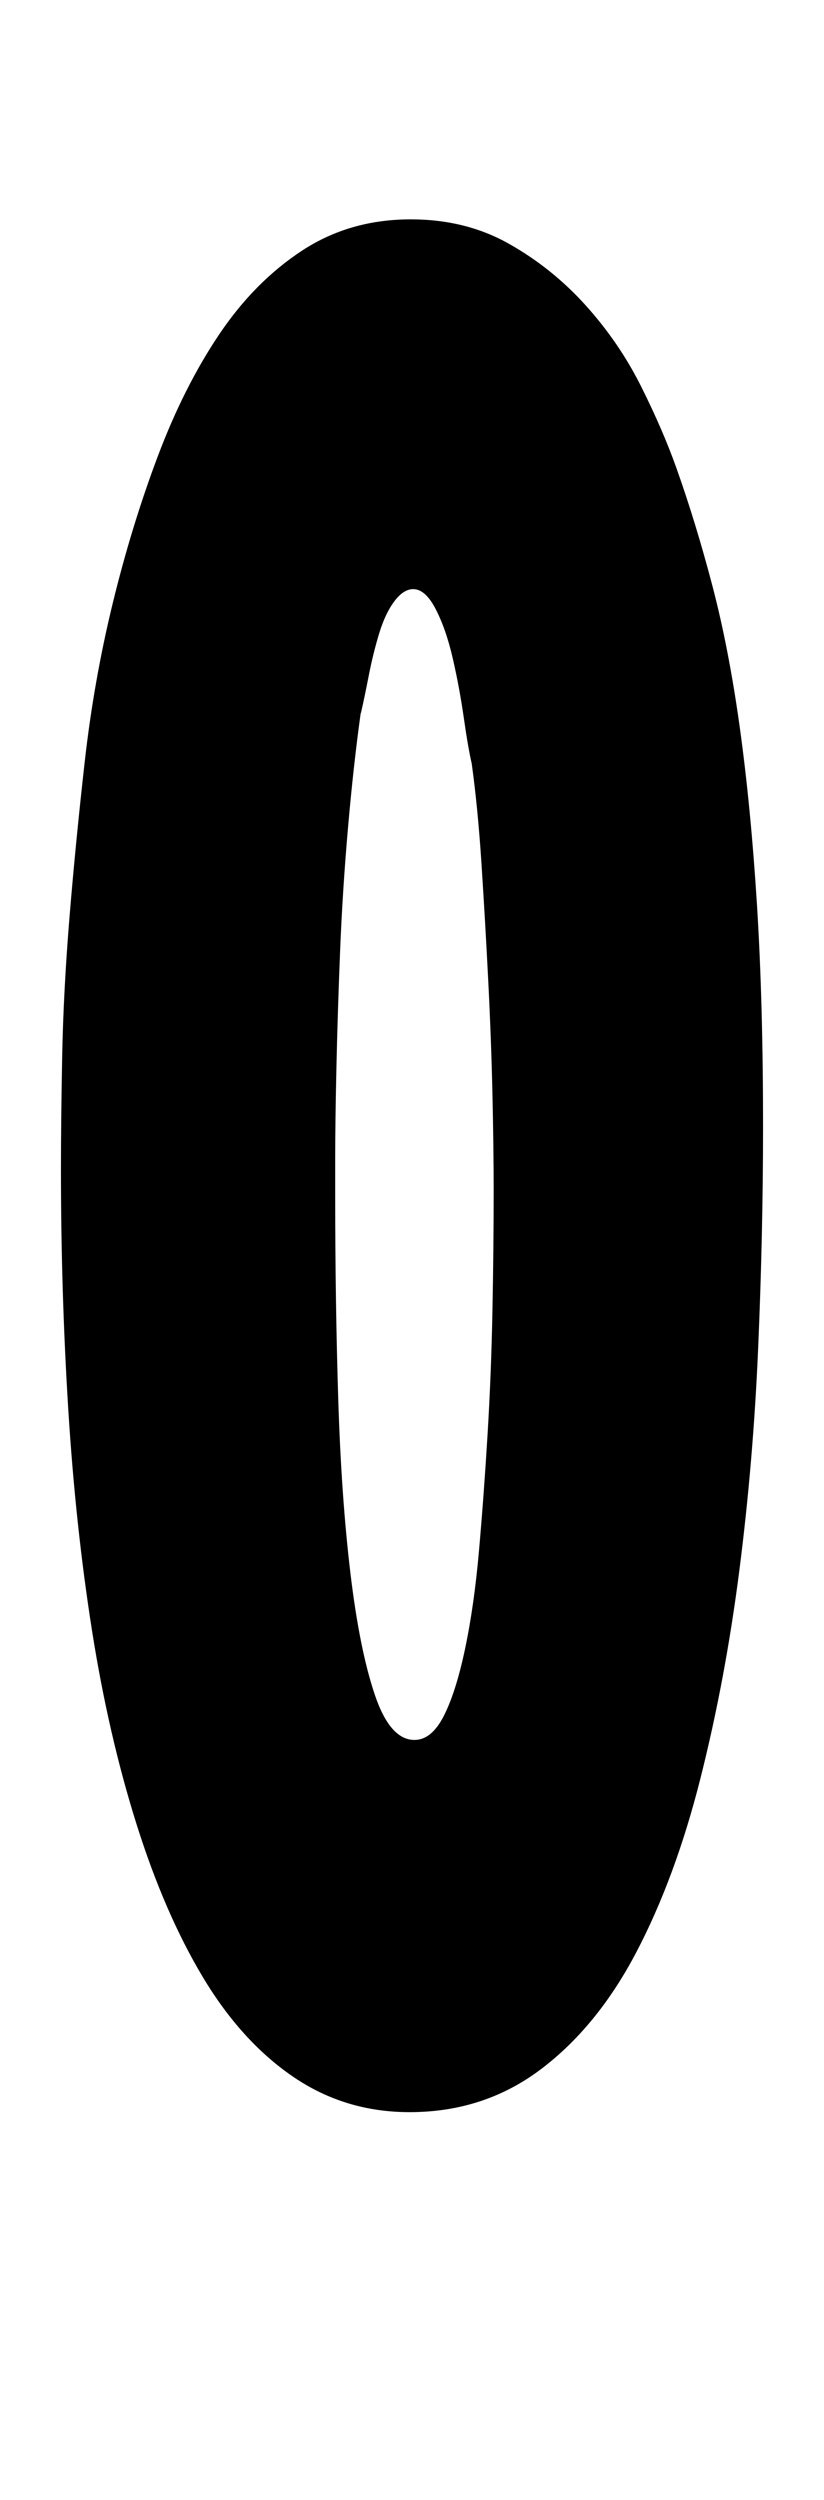 <?xml version='1.0' encoding='utf-8'?>
<svg xmlns="http://www.w3.org/2000/svg" viewBox="0 0 676 2041" width="132" height="400"><path d="M50 954q0 101 6 197t19.5 181.5T112 1491t54.5 125.5 74 81.5 95.5 29q61 0 107.5-35t78.5-96 52.5-142 32-170.5 15.5-183 4-181.5q0-102-5-181.5T607 593t-22.5-116.5T555 380q-11-31-29-67t-45.5-66.5-63-50.5-80.5-20q-50 0-89 25.5T180 270t-50.5 100-37 120.5-23 130T57 748t-6 114.5-1 91.5zm355 18q0 46-1 98t-4 101.5-7 95-11.5 81-17.5 55-24 19.5q-20 0-32.5-37t-20-99.5-10-142.5-2.5-166v-32q0-29 1-74t3-95 6.5-101.5T296 580v1q3-13 6.5-31t8.5-34.5 12.5-26.5 15.5-10q10 0 18.5 16.5t14 40.5 9 48.5T387 622q5 36 8 82t5.5 95 3.5 94 1 79z" fill="#000000"></path></svg>